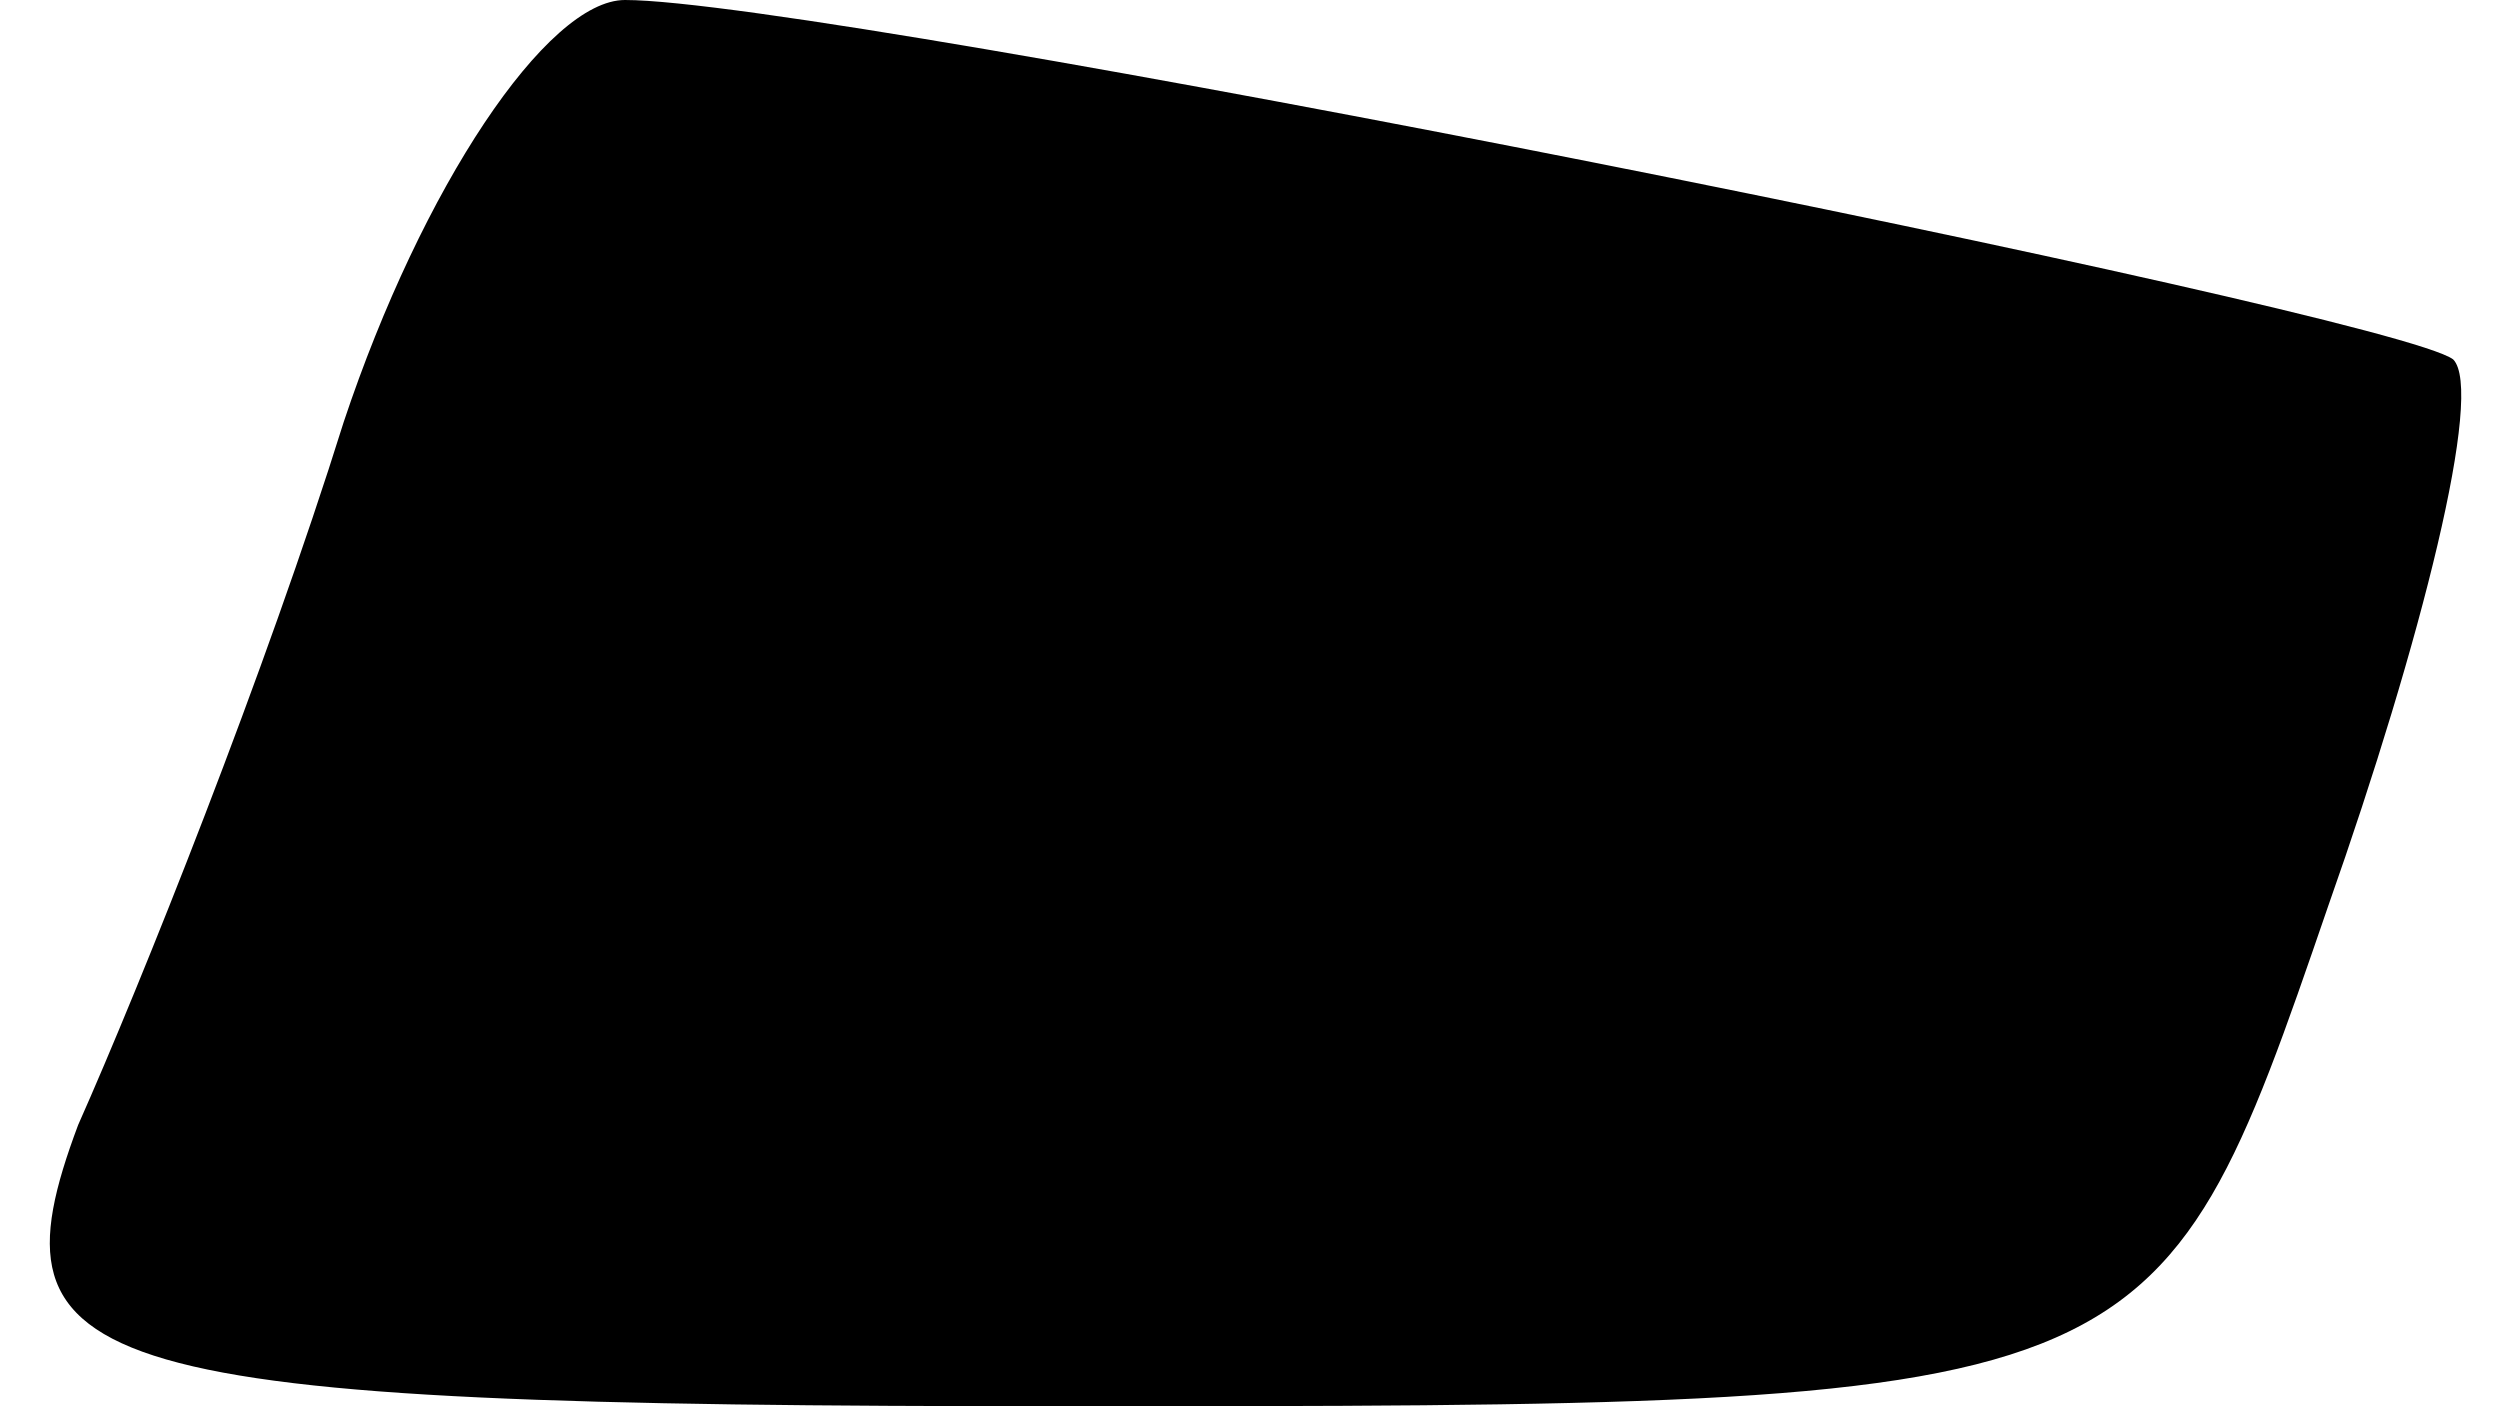 <?xml version="1.0" standalone="no"?>
<!DOCTYPE svg PUBLIC "-//W3C//DTD SVG 20010904//EN"
 "http://www.w3.org/TR/2001/REC-SVG-20010904/DTD/svg10.dtd">
<svg version="1.0" xmlns="http://www.w3.org/2000/svg"
 width="16pt" height="9pt" viewBox="0 0 16 9"
 preserveAspectRatio="xMidYMid meet">
<g transform="translate(0,9) scale(0.1,-0.1)"
fill="#000000" stroke="none">
<path fill="#000000" stroke="none" d="M22 63 c-5 -16 -13 -36 -17 -45 -6 -16
0 -18 63 -18 70 0 70 0 81 32 6 17 10 33 8 35 -4 3 -104 23 -117 23 -5 0 -13
-12 -18 -27z"/>
</g>
</svg>
